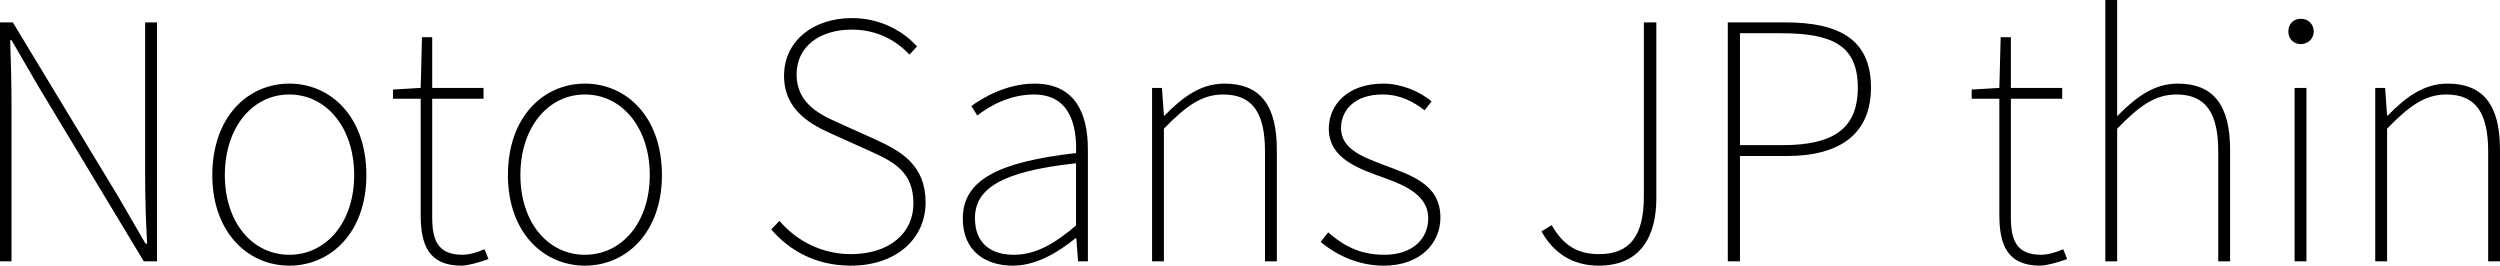 <svg xmlns="http://www.w3.org/2000/svg" viewBox="7.92 42.832 546.84 58.104"><path d="M7.92 100L10.44 100L10.44 65.94C10.44 60.98 10.30 56.51 10.15 51.62L10.44 51.62L16.42 61.91L39.38 100L42.26 100L42.26 47.73L39.67 47.73L39.67 81.35C39.67 86.25 39.82 91.07 40.10 96.11L39.74 96.11L33.77 85.82L10.73 47.73L7.92 47.73ZM71.21 100.94C80.28 100.94 88.06 93.66 88.06 81.14C88.06 68.39 80.28 61.12 71.21 61.12C62.14 61.12 54.36 68.39 54.36 81.14C54.36 93.66 62.14 100.94 71.21 100.94ZM71.21 98.56C63.14 98.56 57.10 91.50 57.10 81.14C57.10 70.70 63.14 63.50 71.21 63.50C79.27 63.50 85.39 70.70 85.39 81.14C85.39 91.50 79.27 98.56 71.21 98.56ZM108.86 100.94C110.16 100.94 112.54 100.29 114.77 99.50L113.90 97.34C112.54 97.98 110.52 98.56 109.08 98.56C103.54 98.56 102.46 95.18 102.46 90.28L102.46 64.43L113.69 64.43L113.69 62.06L102.46 62.06L102.46 50.97L100.22 50.97L99.94 62.06L93.89 62.42L93.89 64.43L99.94 64.43L99.94 89.92C99.94 96.54 101.81 100.94 108.86 100.94ZM135.86 100.94C144.94 100.94 152.71 93.66 152.71 81.14C152.71 68.39 144.94 61.12 135.86 61.12C126.79 61.12 119.02 68.39 119.02 81.14C119.02 93.66 126.79 100.94 135.86 100.94ZM135.86 98.56C127.80 98.56 121.75 91.50 121.75 81.14C121.75 70.70 127.80 63.50 135.86 63.50C143.93 63.50 150.05 70.70 150.05 81.14C150.05 91.50 143.93 98.56 135.86 98.56ZM194.04 100.94C203.90 100.94 210.38 95.10 210.38 87.11C210.38 79.05 205.20 75.95 199.30 73.29L191.30 69.69C187.63 68.03 182.16 65.66 182.16 59.10C182.16 53.20 186.98 49.31 194.26 49.31C199.58 49.31 203.83 51.54 206.86 54.78L208.51 52.98C205.49 49.67 200.59 46.79 194.26 46.79C185.76 46.79 179.42 51.83 179.42 59.39C179.42 67.10 185.54 70.19 190.08 72.21L198.07 75.81C203.33 78.18 207.72 80.34 207.72 87.33C207.72 93.88 202.39 98.42 194.04 98.42C187.78 98.42 182.23 95.61 178.42 91.14L176.62 93.02C180.58 97.62 186.34 100.94 194.04 100.94ZM229.46 100.94C234.50 100.94 239.26 98.13 243.14 94.96L243.36 94.96L243.72 100L245.88 100L245.88 75.45C245.88 67.74 243.14 61.12 234.22 61.12C228.02 61.12 222.77 64.29 220.39 66.02L221.69 68.10C224.14 66.16 228.67 63.50 234.07 63.50C241.92 63.50 243.50 70.19 243.29 76.31C226.22 78.26 218.52 82.22 218.52 90.64C218.52 97.84 223.56 100.94 229.46 100.94ZM229.68 98.56C225.07 98.56 221.18 96.40 221.18 90.57C221.18 84.16 226.80 80.34 243.29 78.54L243.29 92.15C238.32 96.40 234.22 98.56 229.68 98.56ZM259.92 100L262.51 100L262.51 70.98C267.34 66.02 270.79 63.50 275.47 63.50C281.95 63.50 284.62 67.60 284.62 75.95L284.62 100L287.21 100L287.21 75.59C287.21 65.80 283.54 61.12 275.76 61.12C270.50 61.12 266.54 64.14 262.66 68.10L262.51 68.10L262.08 62.06L259.92 62.06ZM310.61 100.94C318.60 100.94 322.99 96.04 322.99 90.42C322.99 83.01 316.44 81.14 310.39 78.83C305.86 77.10 301.25 75.38 301.25 70.84C301.25 67.10 304.06 63.50 310.32 63.50C314.28 63.50 317.02 65.08 319.54 66.95L321.05 65.01C318.31 62.70 314.28 61.12 310.54 61.12C302.69 61.12 298.58 65.73 298.58 70.98C298.58 77.54 305.06 79.70 310.82 81.78C315.29 83.37 320.33 85.60 320.33 90.57C320.33 94.89 317.09 98.56 310.75 98.56C305.14 98.56 301.61 96.40 298.44 93.66L296.78 95.75C300.17 98.56 304.92 100.94 310.61 100.94ZM357.62 100.94C366.84 100.94 370.22 94.46 370.22 86.18L370.22 47.73L367.49 47.73L367.49 85.82C367.49 94.46 364.39 98.42 357.70 98.42C353.16 98.42 349.99 96.69 347.33 92.08L345.10 93.45C347.76 98.27 352.01 100.94 357.62 100.94ZM385.85 100L388.51 100L388.51 76.96L398.74 76.96C410.47 76.96 417.17 72.06 417.17 61.98C417.17 51.54 410.33 47.73 398.45 47.73L385.85 47.73ZM388.51 74.58L388.51 50.10L397.51 50.10C408.82 50.10 414.29 52.84 414.29 61.98C414.29 70.98 408.96 74.58 397.80 74.58ZM454.18 100.94C455.47 100.94 457.85 100.29 460.08 99.50L459.22 97.34C457.85 97.98 455.83 98.56 454.39 98.56C448.85 98.56 447.77 95.18 447.77 90.28L447.77 64.43L459 64.43L459 62.06L447.77 62.06L447.77 50.97L445.54 50.97L445.25 62.06L439.20 62.42L439.20 64.43L445.25 64.43L445.25 89.92C445.25 96.54 447.12 100.94 454.18 100.94ZM468.43 100L471.02 100L471.02 70.98C475.85 66.02 479.30 63.50 483.98 63.50C490.46 63.50 493.13 67.60 493.13 75.95L493.13 100L495.72 100L495.72 75.59C495.72 65.80 492.05 61.12 484.27 61.12C479.02 61.12 475.06 64.14 471.02 68.25L471.02 42.83L468.43 42.83ZM509.83 100L512.42 100L512.42 62.06L509.83 62.06ZM511.20 52.48C512.64 52.48 514.01 51.40 514.01 49.74C514.01 47.94 512.64 46.94 511.20 46.94C509.69 46.94 508.46 47.94 508.46 49.74C508.46 51.40 509.69 52.48 511.20 52.48ZM527.47 100L530.06 100L530.06 70.98C534.89 66.02 538.34 63.50 543.02 63.50C549.50 63.50 552.17 67.60 552.17 75.95L552.17 100L554.76 100L554.76 75.59C554.76 65.80 551.09 61.12 543.31 61.12C538.06 61.12 534.10 64.14 530.21 68.10L530.06 68.10L529.63 62.06L527.47 62.06Z"/></svg>